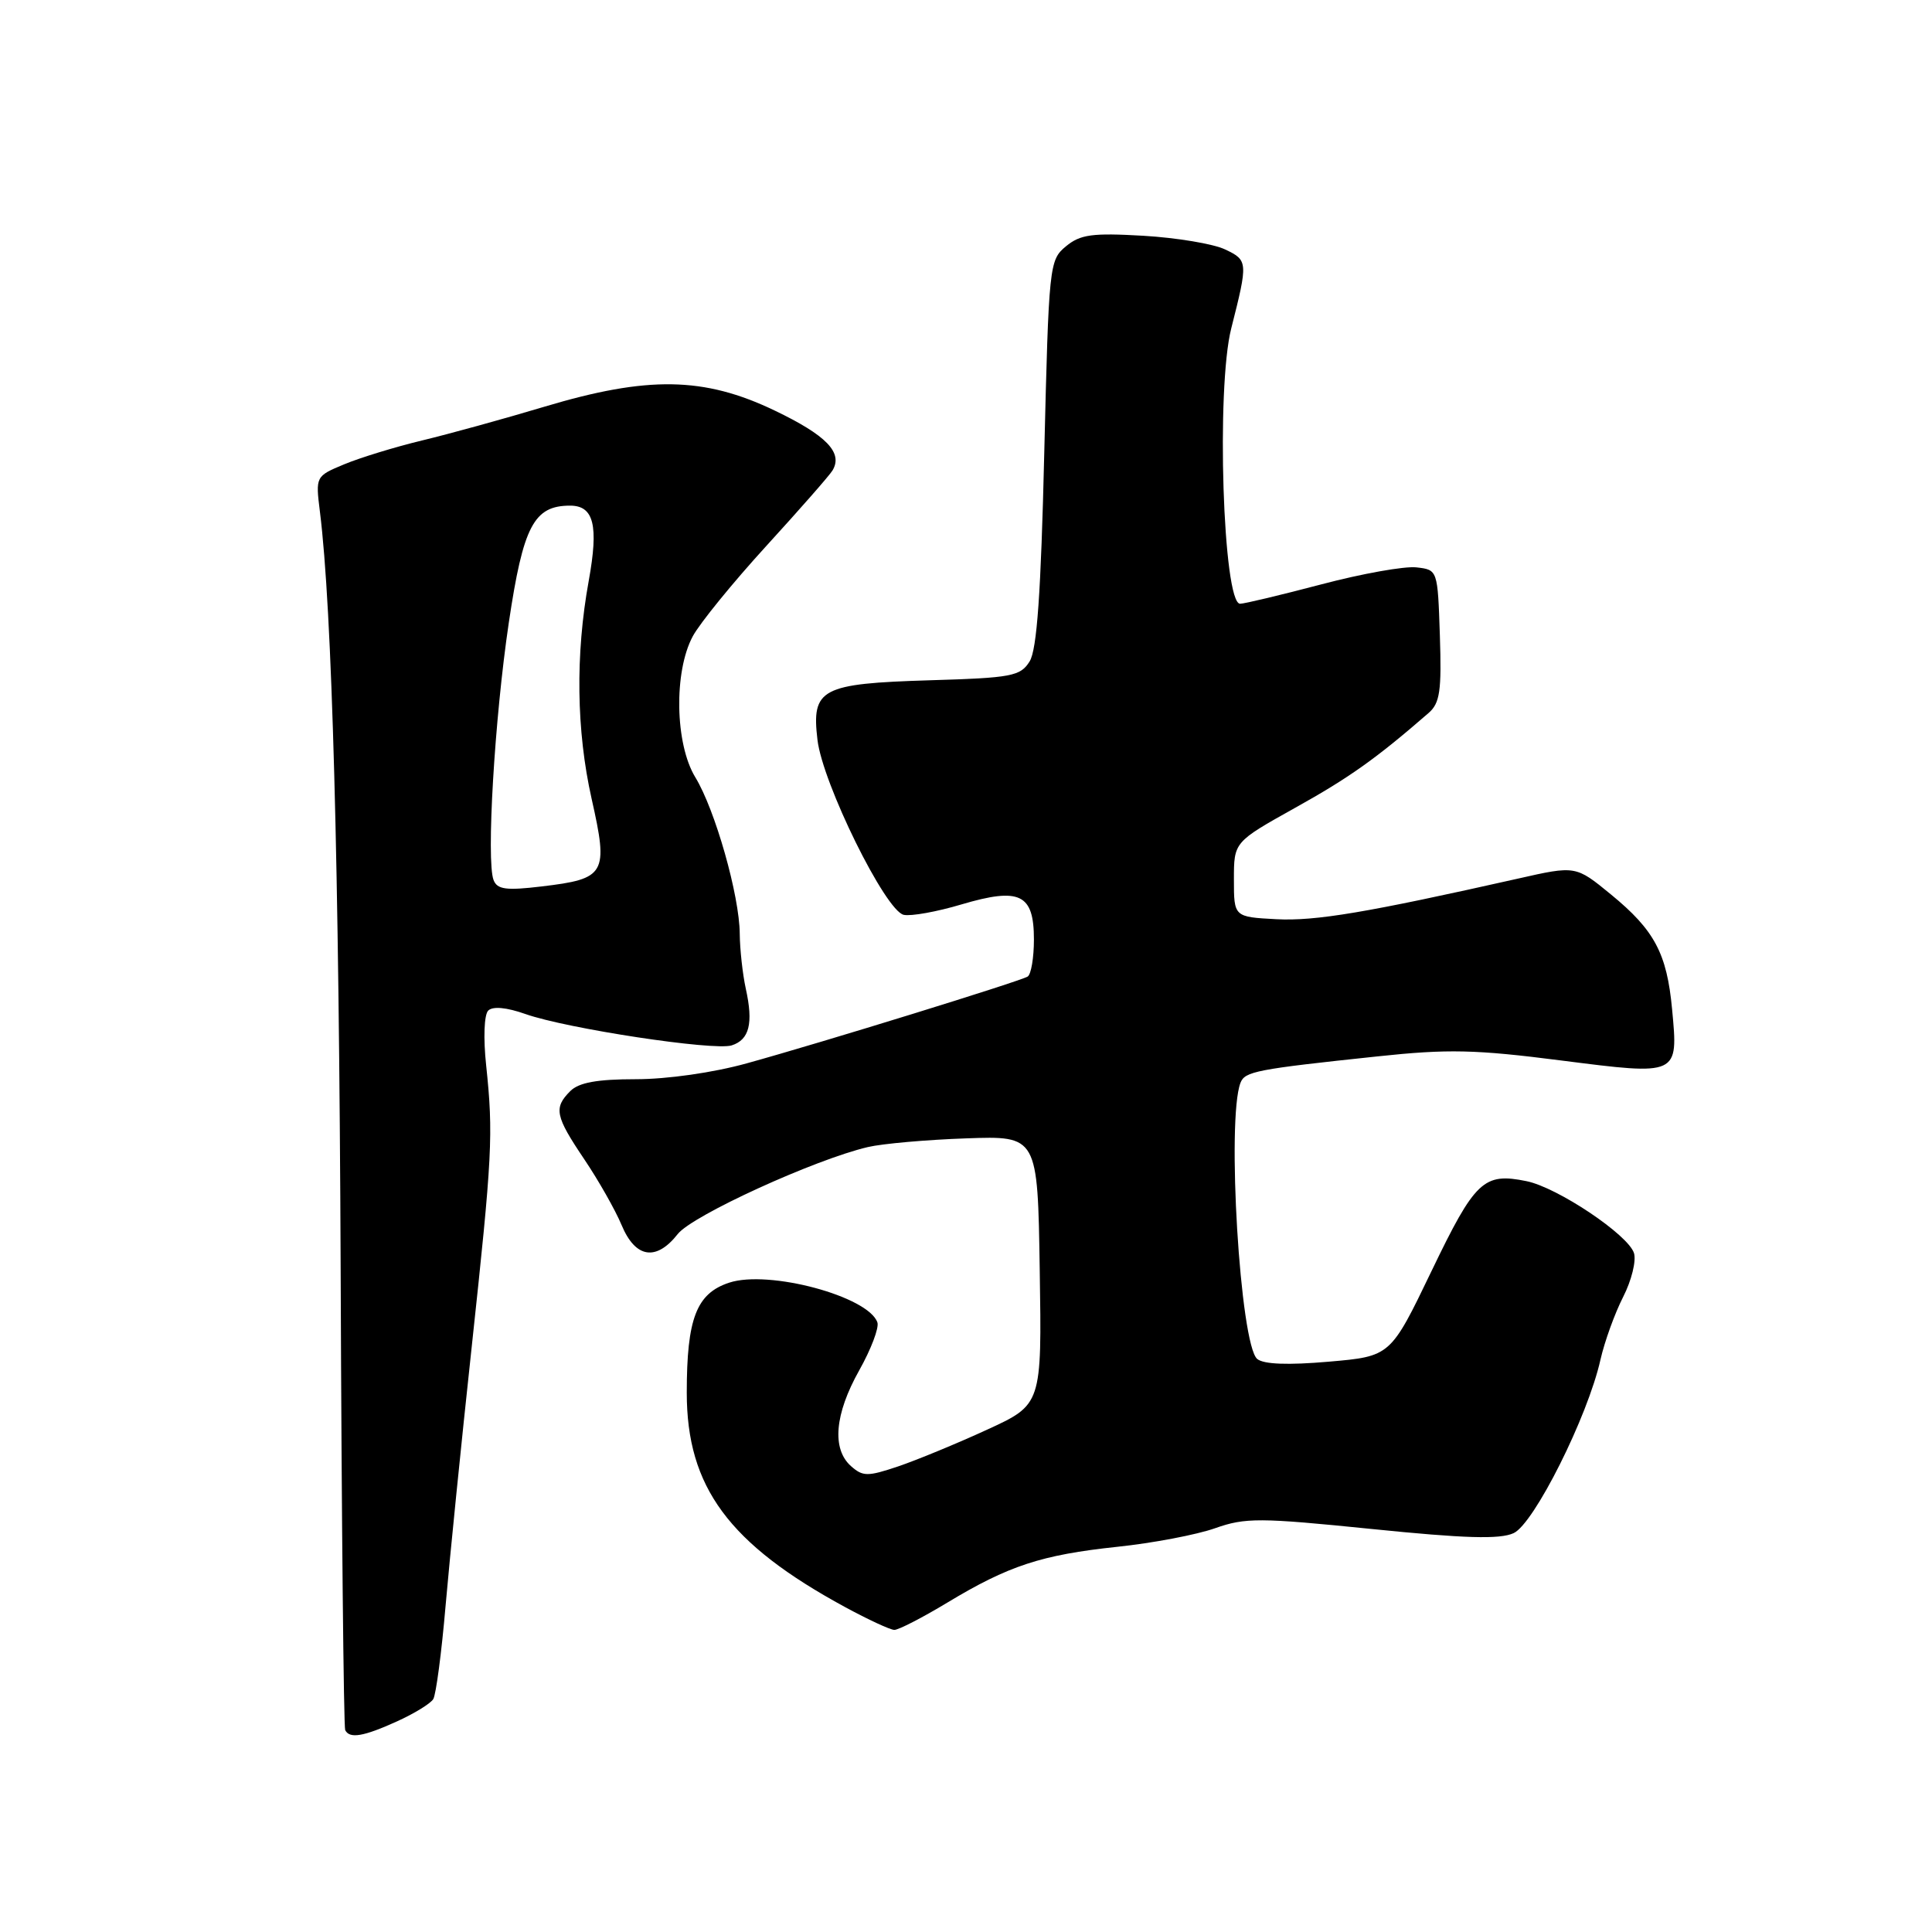<?xml version="1.0" encoding="UTF-8" standalone="no"?>
<!DOCTYPE svg PUBLIC "-//W3C//DTD SVG 1.1//EN" "http://www.w3.org/Graphics/SVG/1.1/DTD/svg11.dtd" >
<svg xmlns="http://www.w3.org/2000/svg" xmlns:xlink="http://www.w3.org/1999/xlink" version="1.1" viewBox="0 0 256 256">
 <g >
 <path fill="currentColor"
d=" M 52.63 228.08 C 54.90 227.05 57.05 225.73 57.41 225.14 C 57.77 224.56 58.51 219.00 59.04 212.79 C 59.58 206.58 61.13 191.15 62.50 178.50 C 65.24 153.07 65.38 150.33 64.42 141.18 C 64.03 137.56 64.15 134.45 64.69 133.91 C 65.29 133.31 67.12 133.48 69.61 134.36 C 75.10 136.30 94.60 139.26 96.95 138.52 C 99.30 137.77 99.84 135.60 98.82 131.00 C 98.40 129.07 98.04 125.81 98.02 123.74 C 97.99 118.68 94.76 107.29 92.13 102.99 C 89.44 98.57 89.27 89.02 91.79 84.32 C 92.73 82.57 97.13 77.17 101.56 72.32 C 105.99 67.47 109.93 62.98 110.31 62.34 C 111.73 59.98 109.52 57.69 102.63 54.39 C 93.28 49.91 85.83 49.79 72.14 53.89 C 66.84 55.48 59.55 57.49 55.94 58.36 C 52.33 59.23 47.67 60.66 45.59 61.53 C 41.82 63.10 41.81 63.13 42.39 67.80 C 44.01 80.75 44.92 114.23 45.14 168.50 C 45.26 201.50 45.54 228.84 45.74 229.25 C 46.33 230.42 48.16 230.11 52.63 228.08 Z  M 125.50 212.37 C 133.63 207.46 137.99 206.03 148.04 204.96 C 152.74 204.47 158.57 203.36 161.00 202.50 C 165.01 201.08 166.90 201.09 181.77 202.60 C 194.07 203.85 198.74 203.99 200.56 203.15 C 203.26 201.92 210.39 187.70 212.07 180.16 C 212.61 177.78 213.96 174.04 215.07 171.86 C 216.19 169.67 216.83 167.06 216.51 166.04 C 215.74 163.61 206.37 157.34 202.27 156.51 C 196.59 155.35 195.46 156.42 189.69 168.41 C 184.25 179.72 184.25 179.72 176.07 180.43 C 170.68 180.90 167.44 180.78 166.59 180.07 C 164.32 178.19 162.51 148.32 164.37 143.48 C 164.95 141.97 166.44 141.68 182.50 139.98 C 191.86 138.98 195.50 139.06 206.87 140.52 C 222.47 142.51 222.39 142.55 221.56 133.72 C 220.87 126.33 219.23 123.25 213.46 118.52 C 208.79 114.69 208.79 114.69 201.14 116.42 C 181.09 120.93 174.32 122.07 169.12 121.80 C 163.50 121.50 163.50 121.50 163.50 116.53 C 163.50 111.57 163.50 111.57 171.63 107.03 C 178.80 103.04 182.34 100.52 189.29 94.48 C 190.80 93.17 191.03 91.56 190.79 84.21 C 190.50 75.50 190.50 75.50 187.68 75.18 C 186.12 75.00 180.46 76.01 175.09 77.43 C 169.73 78.84 164.88 80.00 164.32 80.00 C 162.05 80.00 161.13 51.41 163.15 43.50 C 165.38 34.70 165.37 34.49 162.33 33.05 C 160.78 32.31 155.90 31.50 151.50 31.24 C 144.73 30.85 143.15 31.06 141.24 32.64 C 139.04 34.46 138.97 35.11 138.37 60.00 C 137.93 78.63 137.40 86.08 136.43 87.64 C 135.21 89.60 134.07 89.82 123.20 90.14 C 108.78 90.58 107.51 91.25 108.32 98.04 C 109.00 103.81 117.33 120.71 119.75 121.22 C 120.71 121.43 124.16 120.81 127.40 119.84 C 135.14 117.55 137.00 118.45 137.00 124.48 C 137.00 126.90 136.63 129.11 136.17 129.40 C 135.12 130.04 109.03 138.11 98.94 140.90 C 94.52 142.13 88.41 143.00 84.26 143.00 C 79.12 143.00 76.71 143.44 75.57 144.57 C 73.34 146.80 73.56 147.88 77.42 153.61 C 79.30 156.40 81.53 160.33 82.37 162.34 C 84.20 166.72 86.95 167.15 89.81 163.51 C 91.75 161.05 107.94 153.65 115.00 151.99 C 116.92 151.54 122.78 151.02 128.00 150.84 C 137.50 150.50 137.50 150.50 137.77 168.30 C 138.05 186.11 138.05 186.11 130.77 189.45 C 126.77 191.29 121.47 193.47 119.00 194.31 C 114.95 195.67 114.33 195.66 112.75 194.26 C 110.20 191.98 110.60 187.37 113.85 181.58 C 115.42 178.79 116.50 175.93 116.26 175.23 C 115.06 171.77 101.87 168.23 96.62 169.96 C 92.28 171.39 91.00 174.71 91.00 184.54 C 91.00 197.05 96.56 204.58 112.00 212.96 C 115.03 214.60 117.95 215.96 118.50 215.97 C 119.05 215.98 122.20 214.36 125.50 212.37 Z  M 65.40 116.61 C 64.42 114.05 65.53 95.22 67.42 82.50 C 69.33 69.69 70.74 67.00 75.54 67.00 C 78.69 67.00 79.34 69.62 78.01 76.96 C 76.23 86.75 76.37 96.82 78.39 105.83 C 80.64 115.82 80.27 116.45 71.75 117.46 C 67.07 118.02 65.88 117.86 65.40 116.61 Z "/>
</g>
</svg>